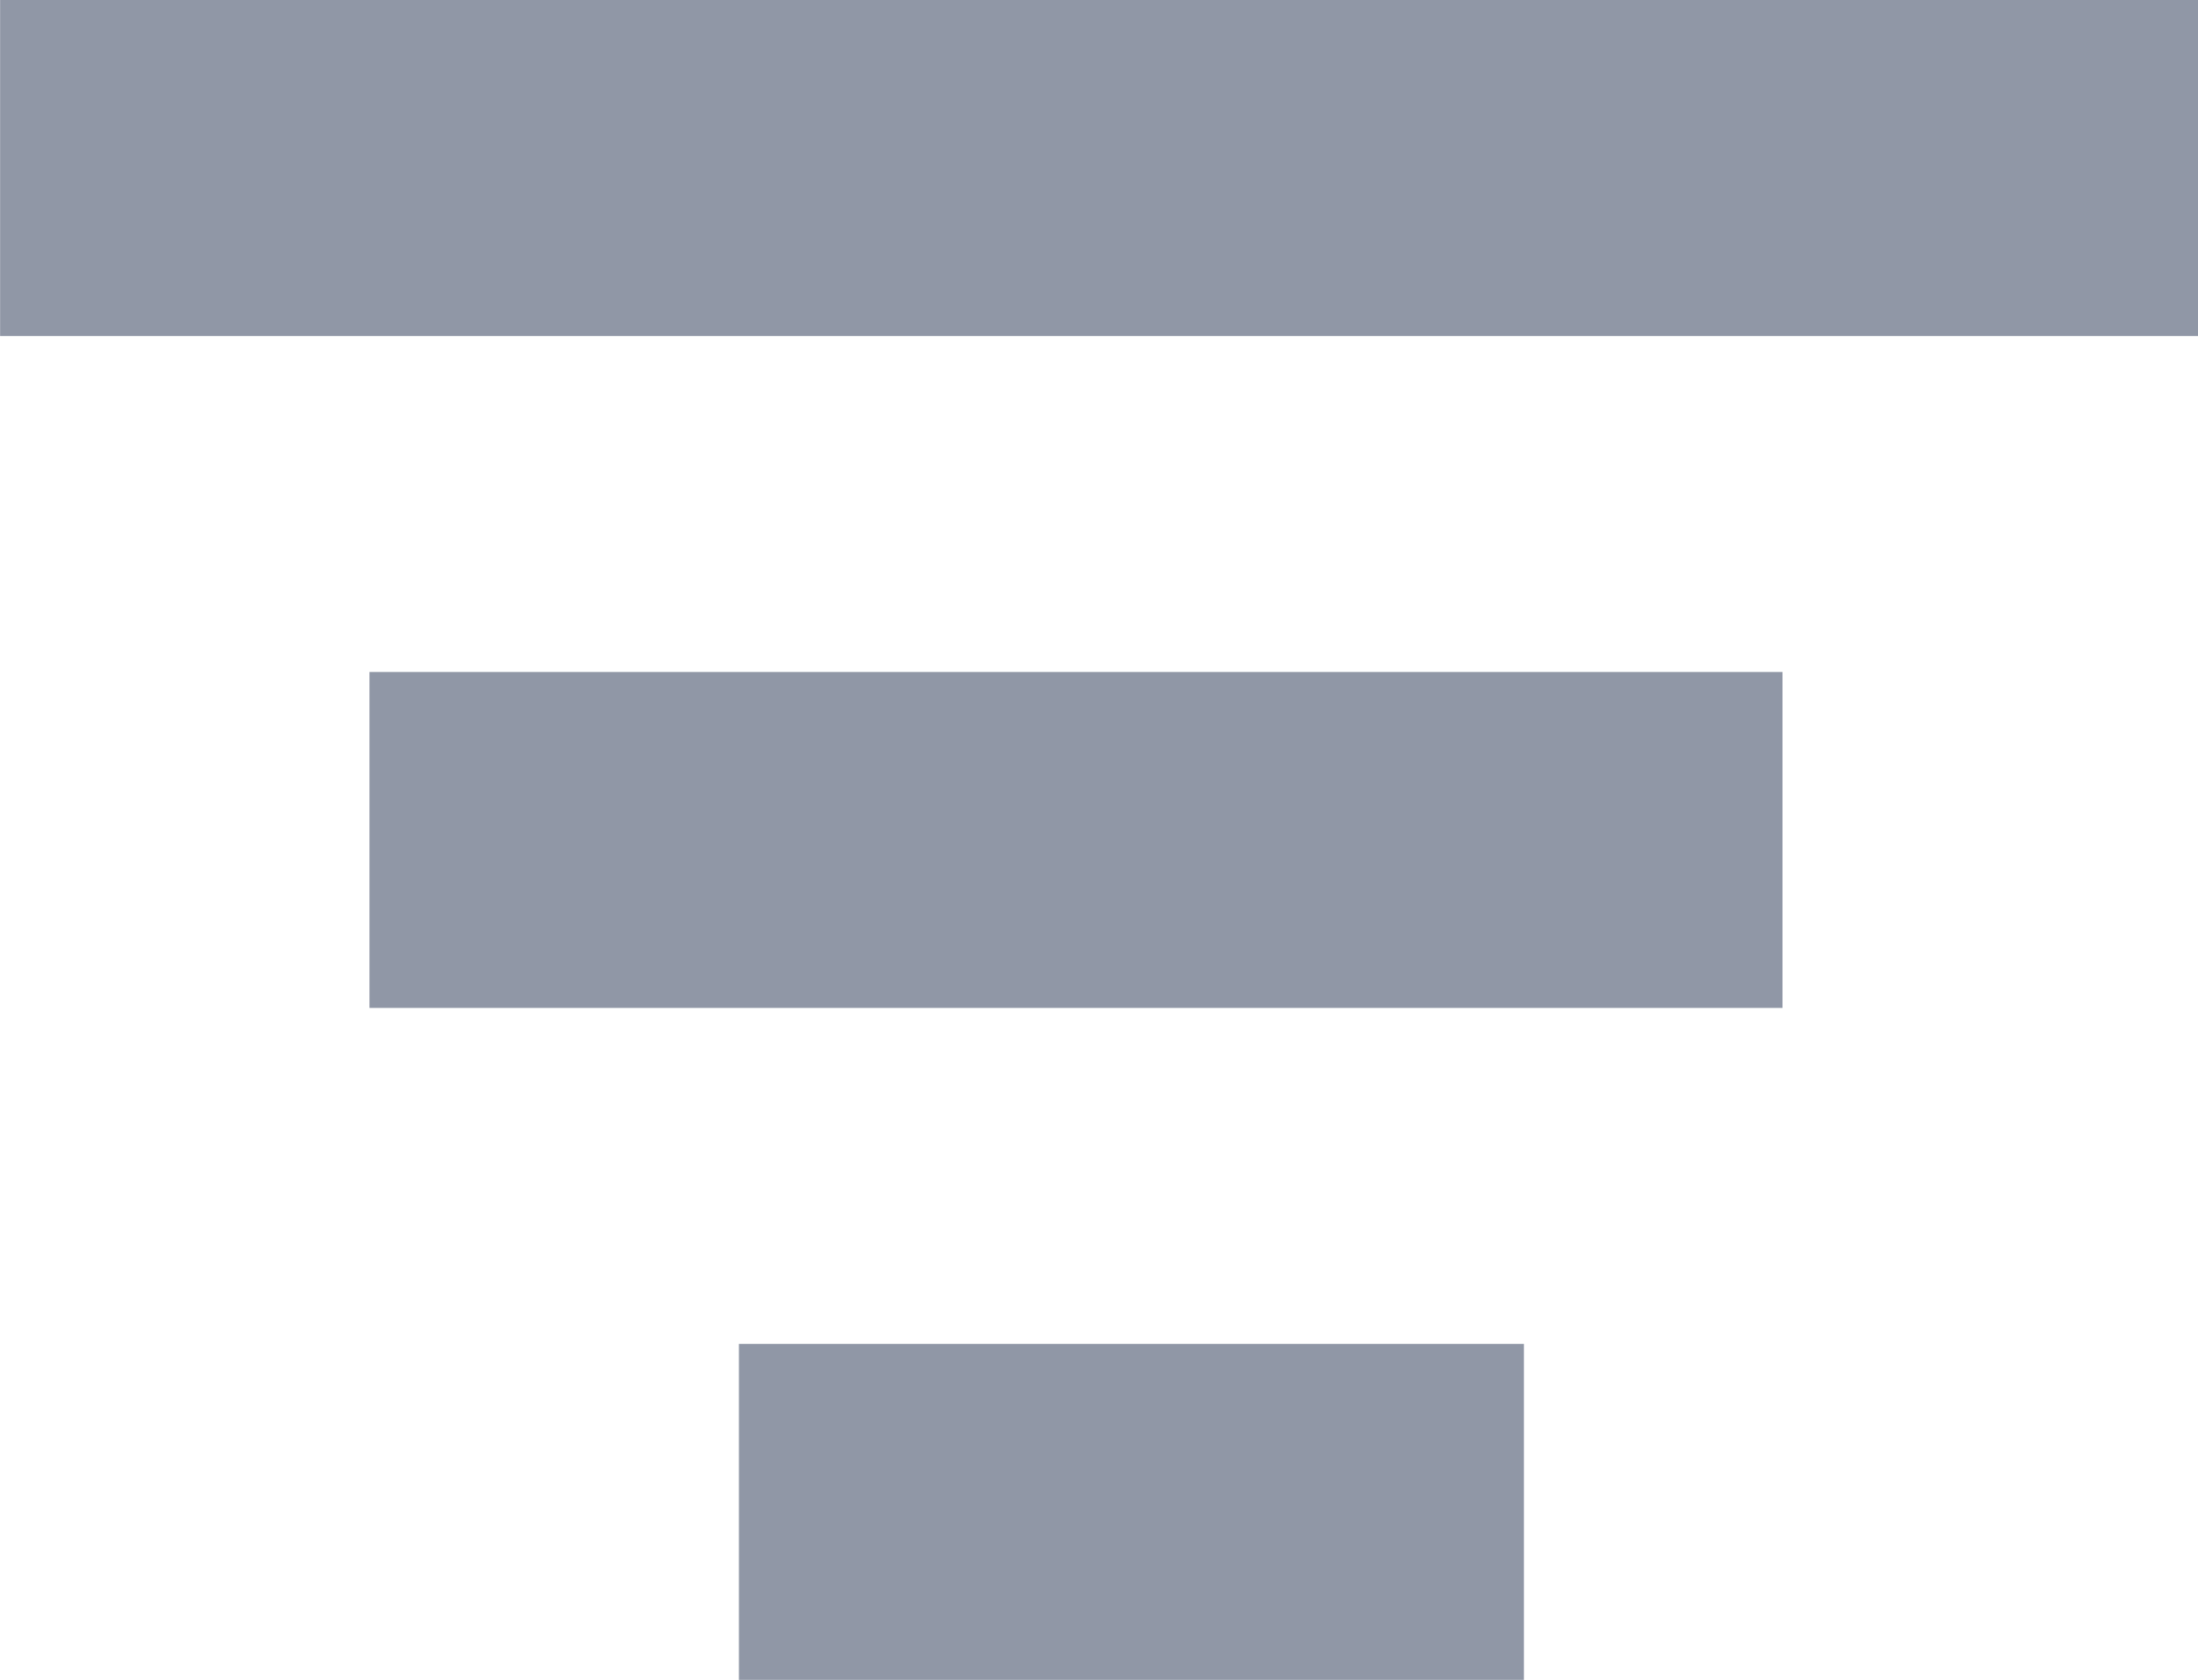 <svg xmlns="http://www.w3.org/2000/svg" viewBox="13863.855 5755 22.241 17">
  <defs>
    <style>
      .cls-1 {
        fill: #9097a6;
      }
    </style>
  </defs>
  <g id="Group_276" data-name="Group 276" transform="translate(13886.097 5772) rotate(180)">
    <rect id="Rectangle_28" data-name="Rectangle 28" class="cls-1" width="7.943" height="3.4" transform="translate(6.822)"/>
    <rect id="Rectangle_29" data-name="Rectangle 29" class="cls-1" width="14.298" height="3.4" transform="translate(4.205 6.8)"/>
    <rect id="Rectangle_30" data-name="Rectangle 30" class="cls-1" width="22.241" height="3.4" transform="translate(0 13.6)"/>
  </g>
</svg>
